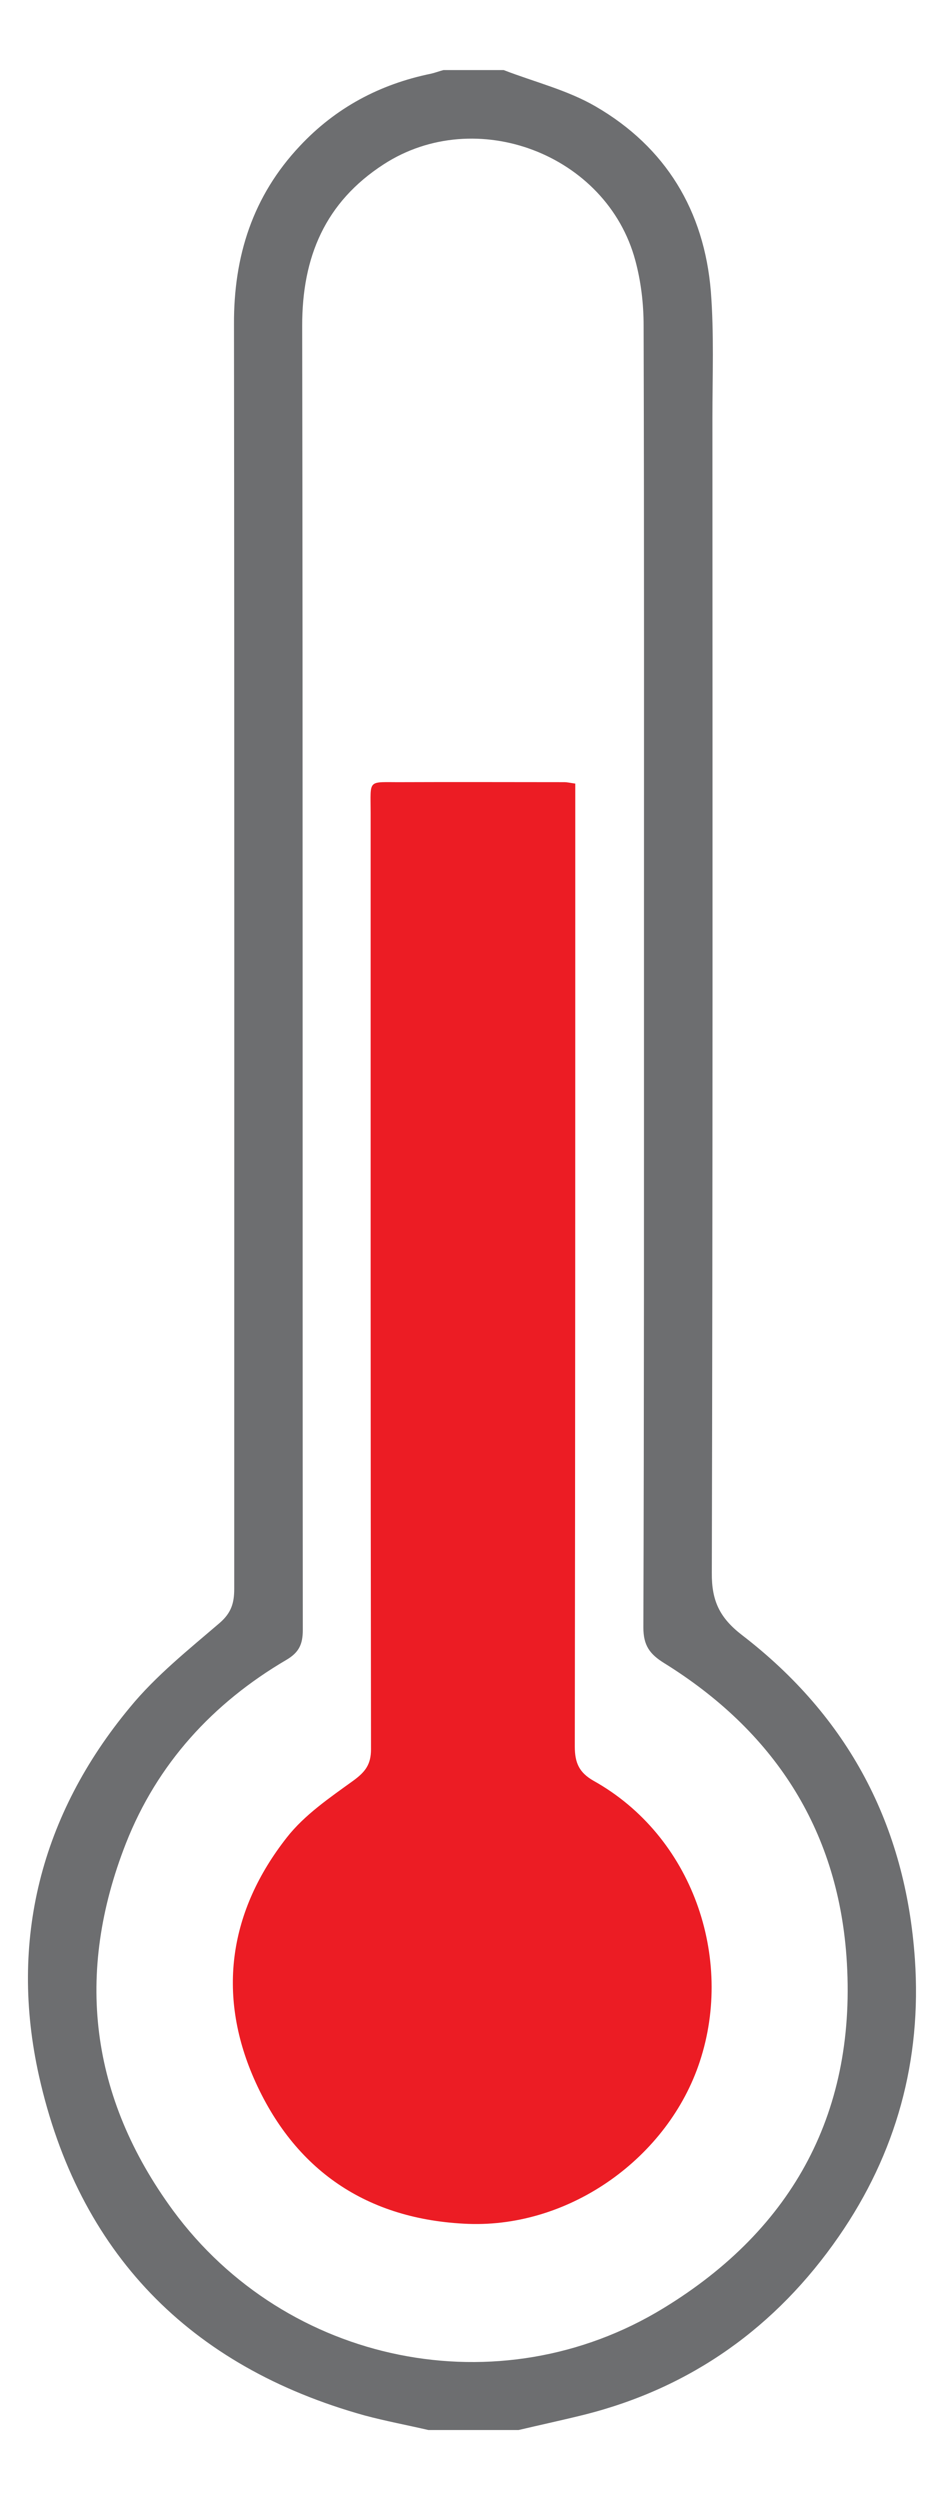 <?xml version="1.0" encoding="utf-8"?>
<!-- Generator: Adobe Illustrator 16.0.4, SVG Export Plug-In . SVG Version: 6.00 Build 0)  -->
<!DOCTYPE svg PUBLIC "-//W3C//DTD SVG 1.1//EN" "http://www.w3.org/Graphics/SVG/1.1/DTD/svg11.dtd">
<svg version="1.1" id="Capa_1" xmlns="http://www.w3.org/2000/svg" xmlns:xlink="http://www.w3.org/1999/xlink" x="0px" y="0px"
	 width="7.847px" height="20.764px" viewBox="0 0 7.847 20.764" enable-background="new 0 0 7.847 20.764" xml:space="preserve">
<g>
	<defs>
		<rect id="SVGID_5_" x="0.231" y="0.583" width="7.384" height="19.6"/>
	</defs>
	<clipPath id="SVGID_2_">
		<use xlink:href="#SVGID_5_"  overflow="visible"/>
	</clipPath>
	<path clip-path="url(#SVGID_2_)" fill="#6D6E70" d="M5.353,8.023c0-1.773,0.002-3.547-0.003-5.321c0-0.181-0.022-0.365-0.069-0.539
		C5.044,1.281,3.956,0.868,3.189,1.365C2.704,1.679,2.511,2.133,2.512,2.706c0.006,3.609,0.002,7.22,0.005,10.832
		c0,0.117-0.031,0.186-0.137,0.248c-0.612,0.359-1.073,0.863-1.333,1.523c-0.425,1.082-0.3,2.107,0.391,3.049
		c0.942,1.281,2.714,1.645,4.077,0.812c1.086-0.662,1.613-1.646,1.521-2.924c-0.078-1.066-0.611-1.873-1.516-2.434
		c-0.119-0.074-0.172-0.146-0.172-0.295C5.354,11.686,5.353,9.855,5.353,8.023 M3.561,20.182c-0.177-0.041-0.354-0.074-0.53-0.121
		c-1.459-0.406-2.379-1.355-2.707-2.82c-0.25-1.121,0.014-2.168,0.756-3.061c0.215-0.262,0.487-0.479,0.746-0.701
		c0.097-0.084,0.121-0.166,0.121-0.283c0-3.5,0.002-7-0.002-10.501C1.942,2.127,2.101,1.628,2.493,1.212
		c0.297-0.317,0.664-0.513,1.09-0.6c0.035-0.008,0.068-0.021,0.103-0.03h0.501c0.256,0.099,0.53,0.166,0.764,0.302
		C5.534,1.222,5.854,1.75,5.909,2.421c0.027,0.348,0.013,0.699,0.013,1.048c0.001,3.199,0.003,6.394-0.005,9.594
		c-0.002,0.232,0.065,0.373,0.25,0.516c0.883,0.678,1.361,1.578,1.438,2.691c0.058,0.842-0.155,1.615-0.633,2.305
		c-0.519,0.75-1.224,1.256-2.116,1.48c-0.181,0.045-0.363,0.084-0.545,0.127H3.561z"/>
	<path clip-path="url(#SVGID_2_)" fill="#EC1C24" d="M4.782,6.508v0.205c0,2.596,0,5.196-0.004,7.792
		c0,0.137,0.037,0.217,0.156,0.285c0.822,0.459,1.168,1.469,0.883,2.332c-0.261,0.793-1.072,1.379-1.924,1.348
		c-0.843-0.033-1.449-0.447-1.783-1.209c-0.308-0.705-0.203-1.393,0.274-2c0.147-0.188,0.356-0.33,0.554-0.473
		c0.098-0.072,0.146-0.133,0.146-0.26c-0.004-2.592-0.003-5.184-0.003-7.776c0-0.289-0.031-0.254,0.263-0.256
		c0.448-0.002,0.896,0,1.346,0C4.715,6.496,4.739,6.502,4.782,6.508"/>
</g>
</svg>
